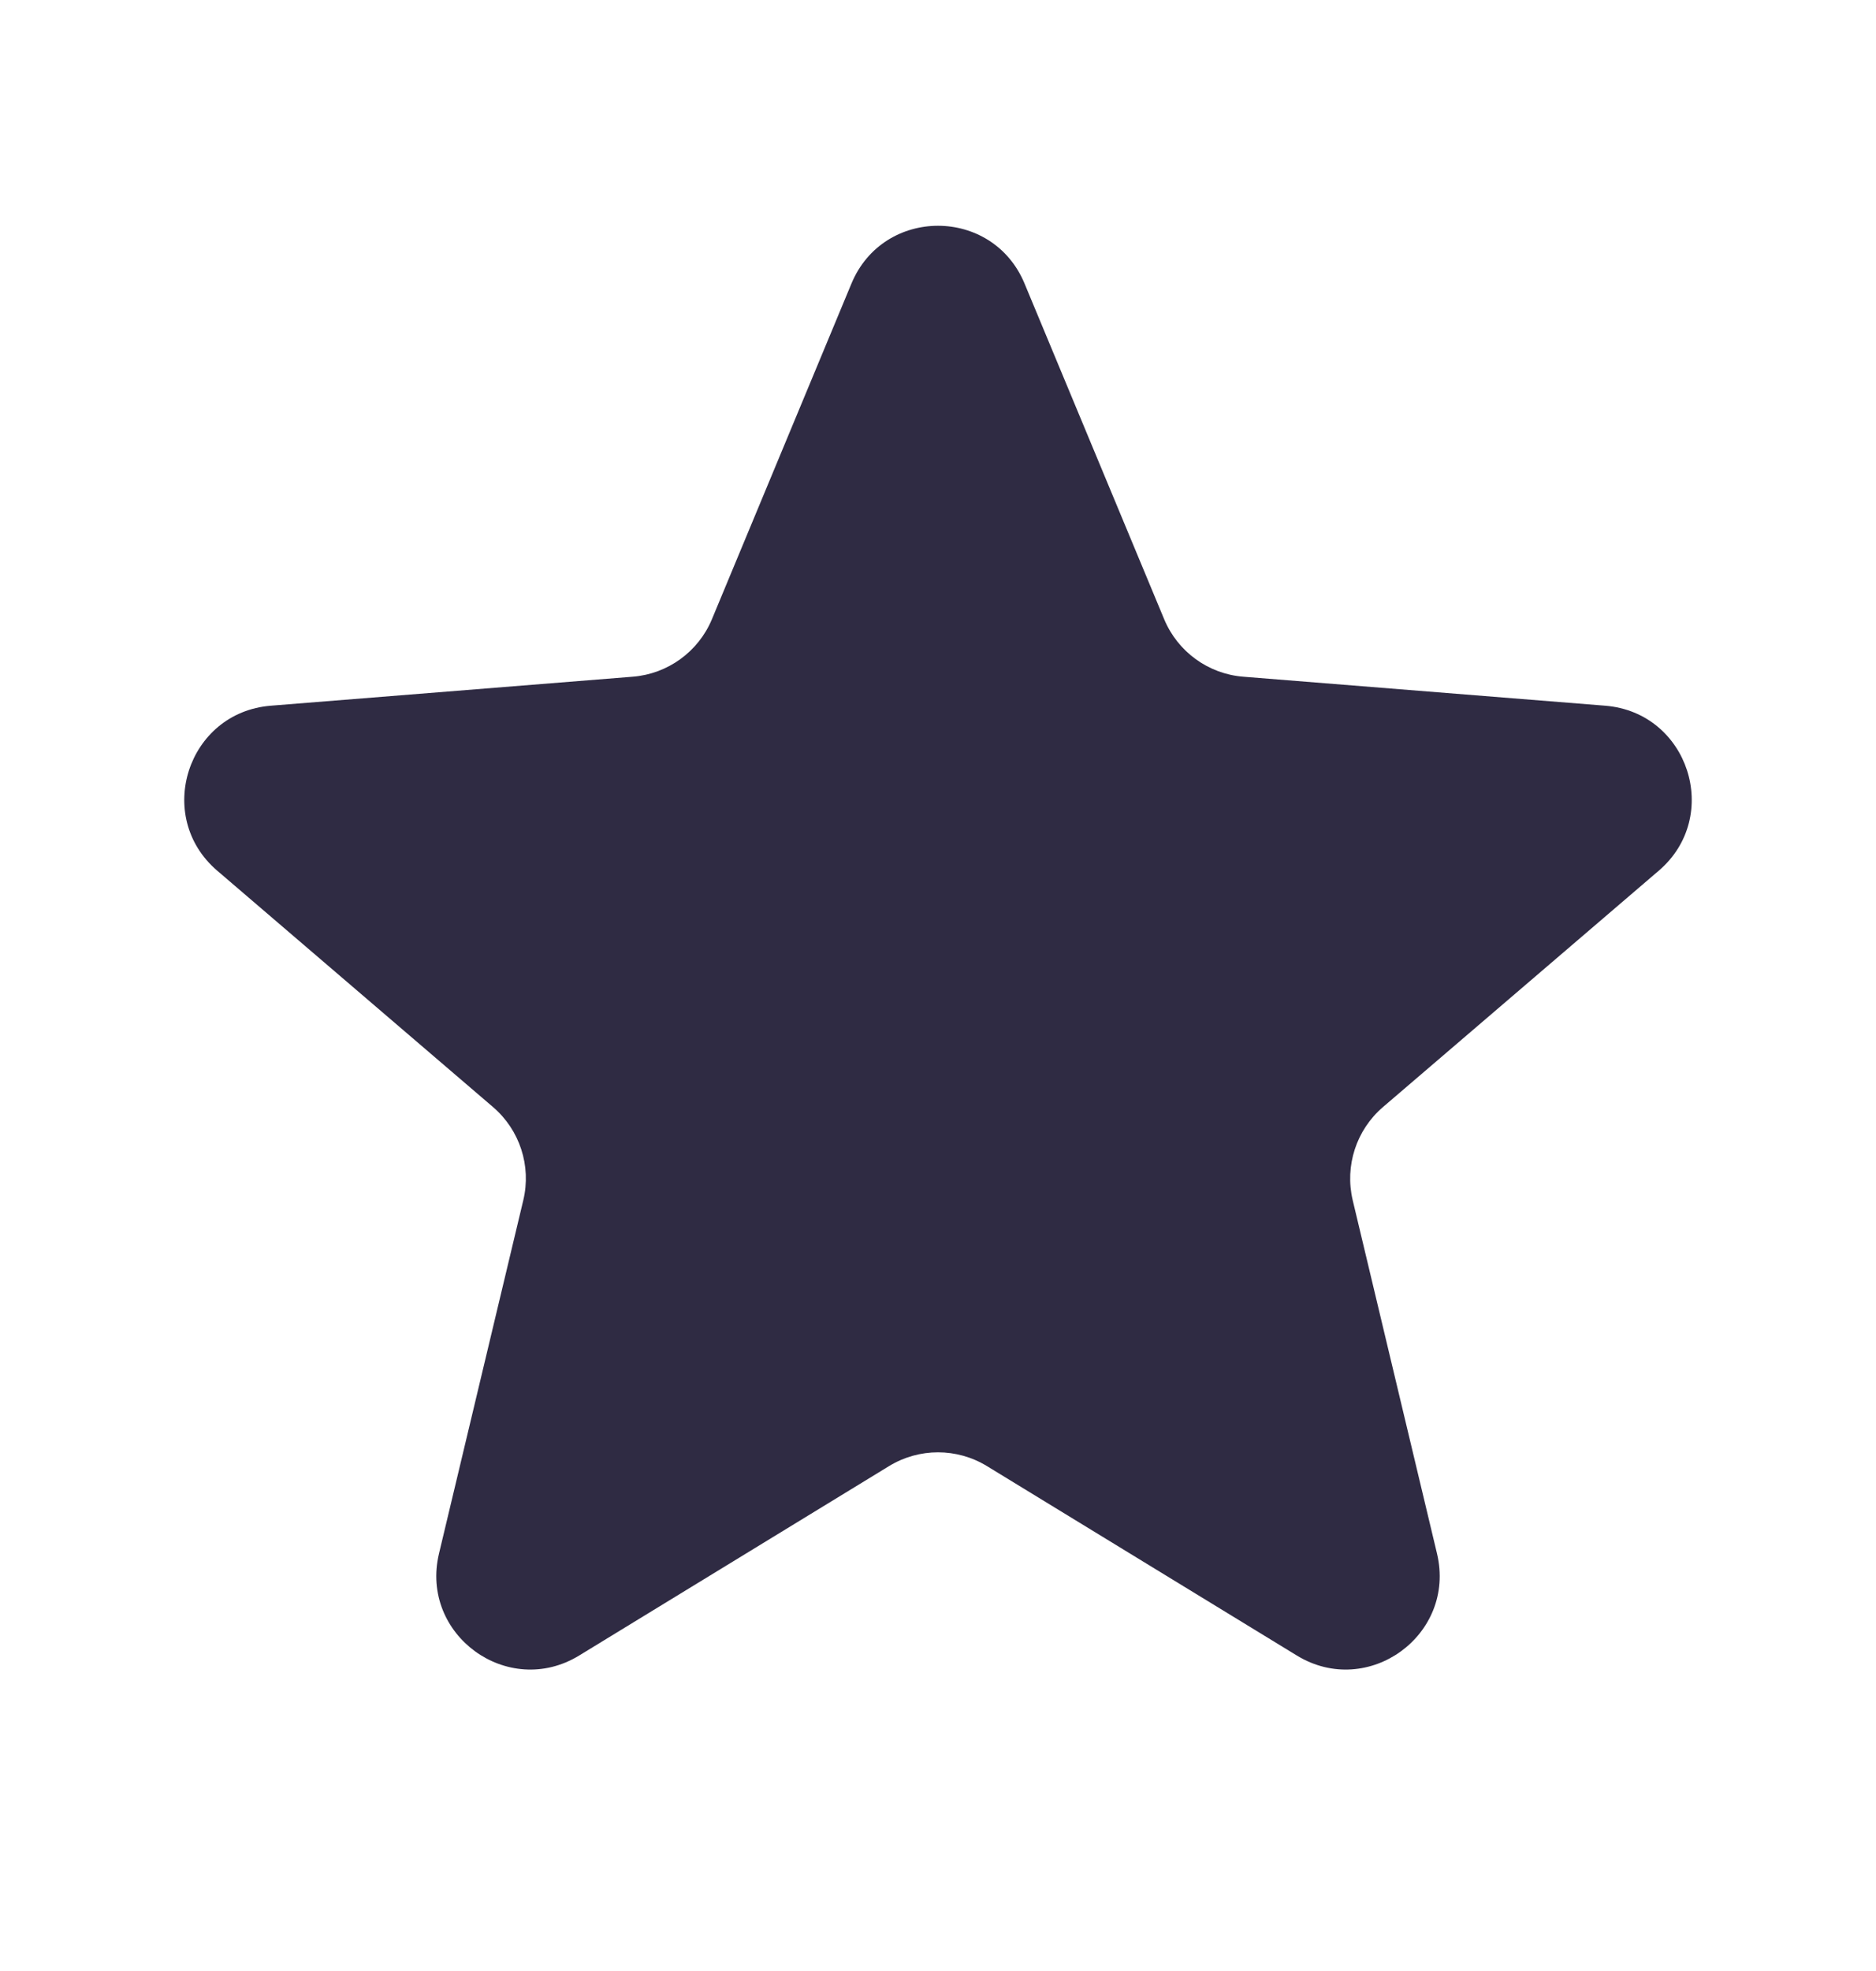 <svg width="20" height="21" viewBox="0 0 20 21" fill="none" xmlns="http://www.w3.org/2000/svg">
<g clip-path="url(#clip0_59_12315)">
<path d="M9.077 3.022C9.418 2.2 10.582 2.2 10.923 3.022L12.411 6.597C12.555 6.943 12.88 7.18 13.254 7.21L17.114 7.519C18.001 7.591 18.36 8.697 17.685 9.276L14.744 11.795C14.459 12.039 14.335 12.422 14.421 12.787L15.32 16.553C15.526 17.419 14.585 18.102 13.826 17.639L10.521 15.62C10.201 15.425 9.799 15.425 9.479 15.62L6.174 17.639C5.415 18.102 4.474 17.419 4.68 16.553L5.579 12.787C5.666 12.422 5.541 12.039 5.256 11.795L2.315 9.276C1.64 8.697 1.999 7.591 2.886 7.519L6.746 7.21C7.12 7.18 7.446 6.943 7.59 6.597L9.077 3.022Z" fill="#2F2B43"/>
</g>
<defs>
<clipPath id="clip0_59_12315">
<rect width="20" height="20" fill="white" transform="translate(0 0.302)"/>
</clipPath>
</defs>
</svg>
